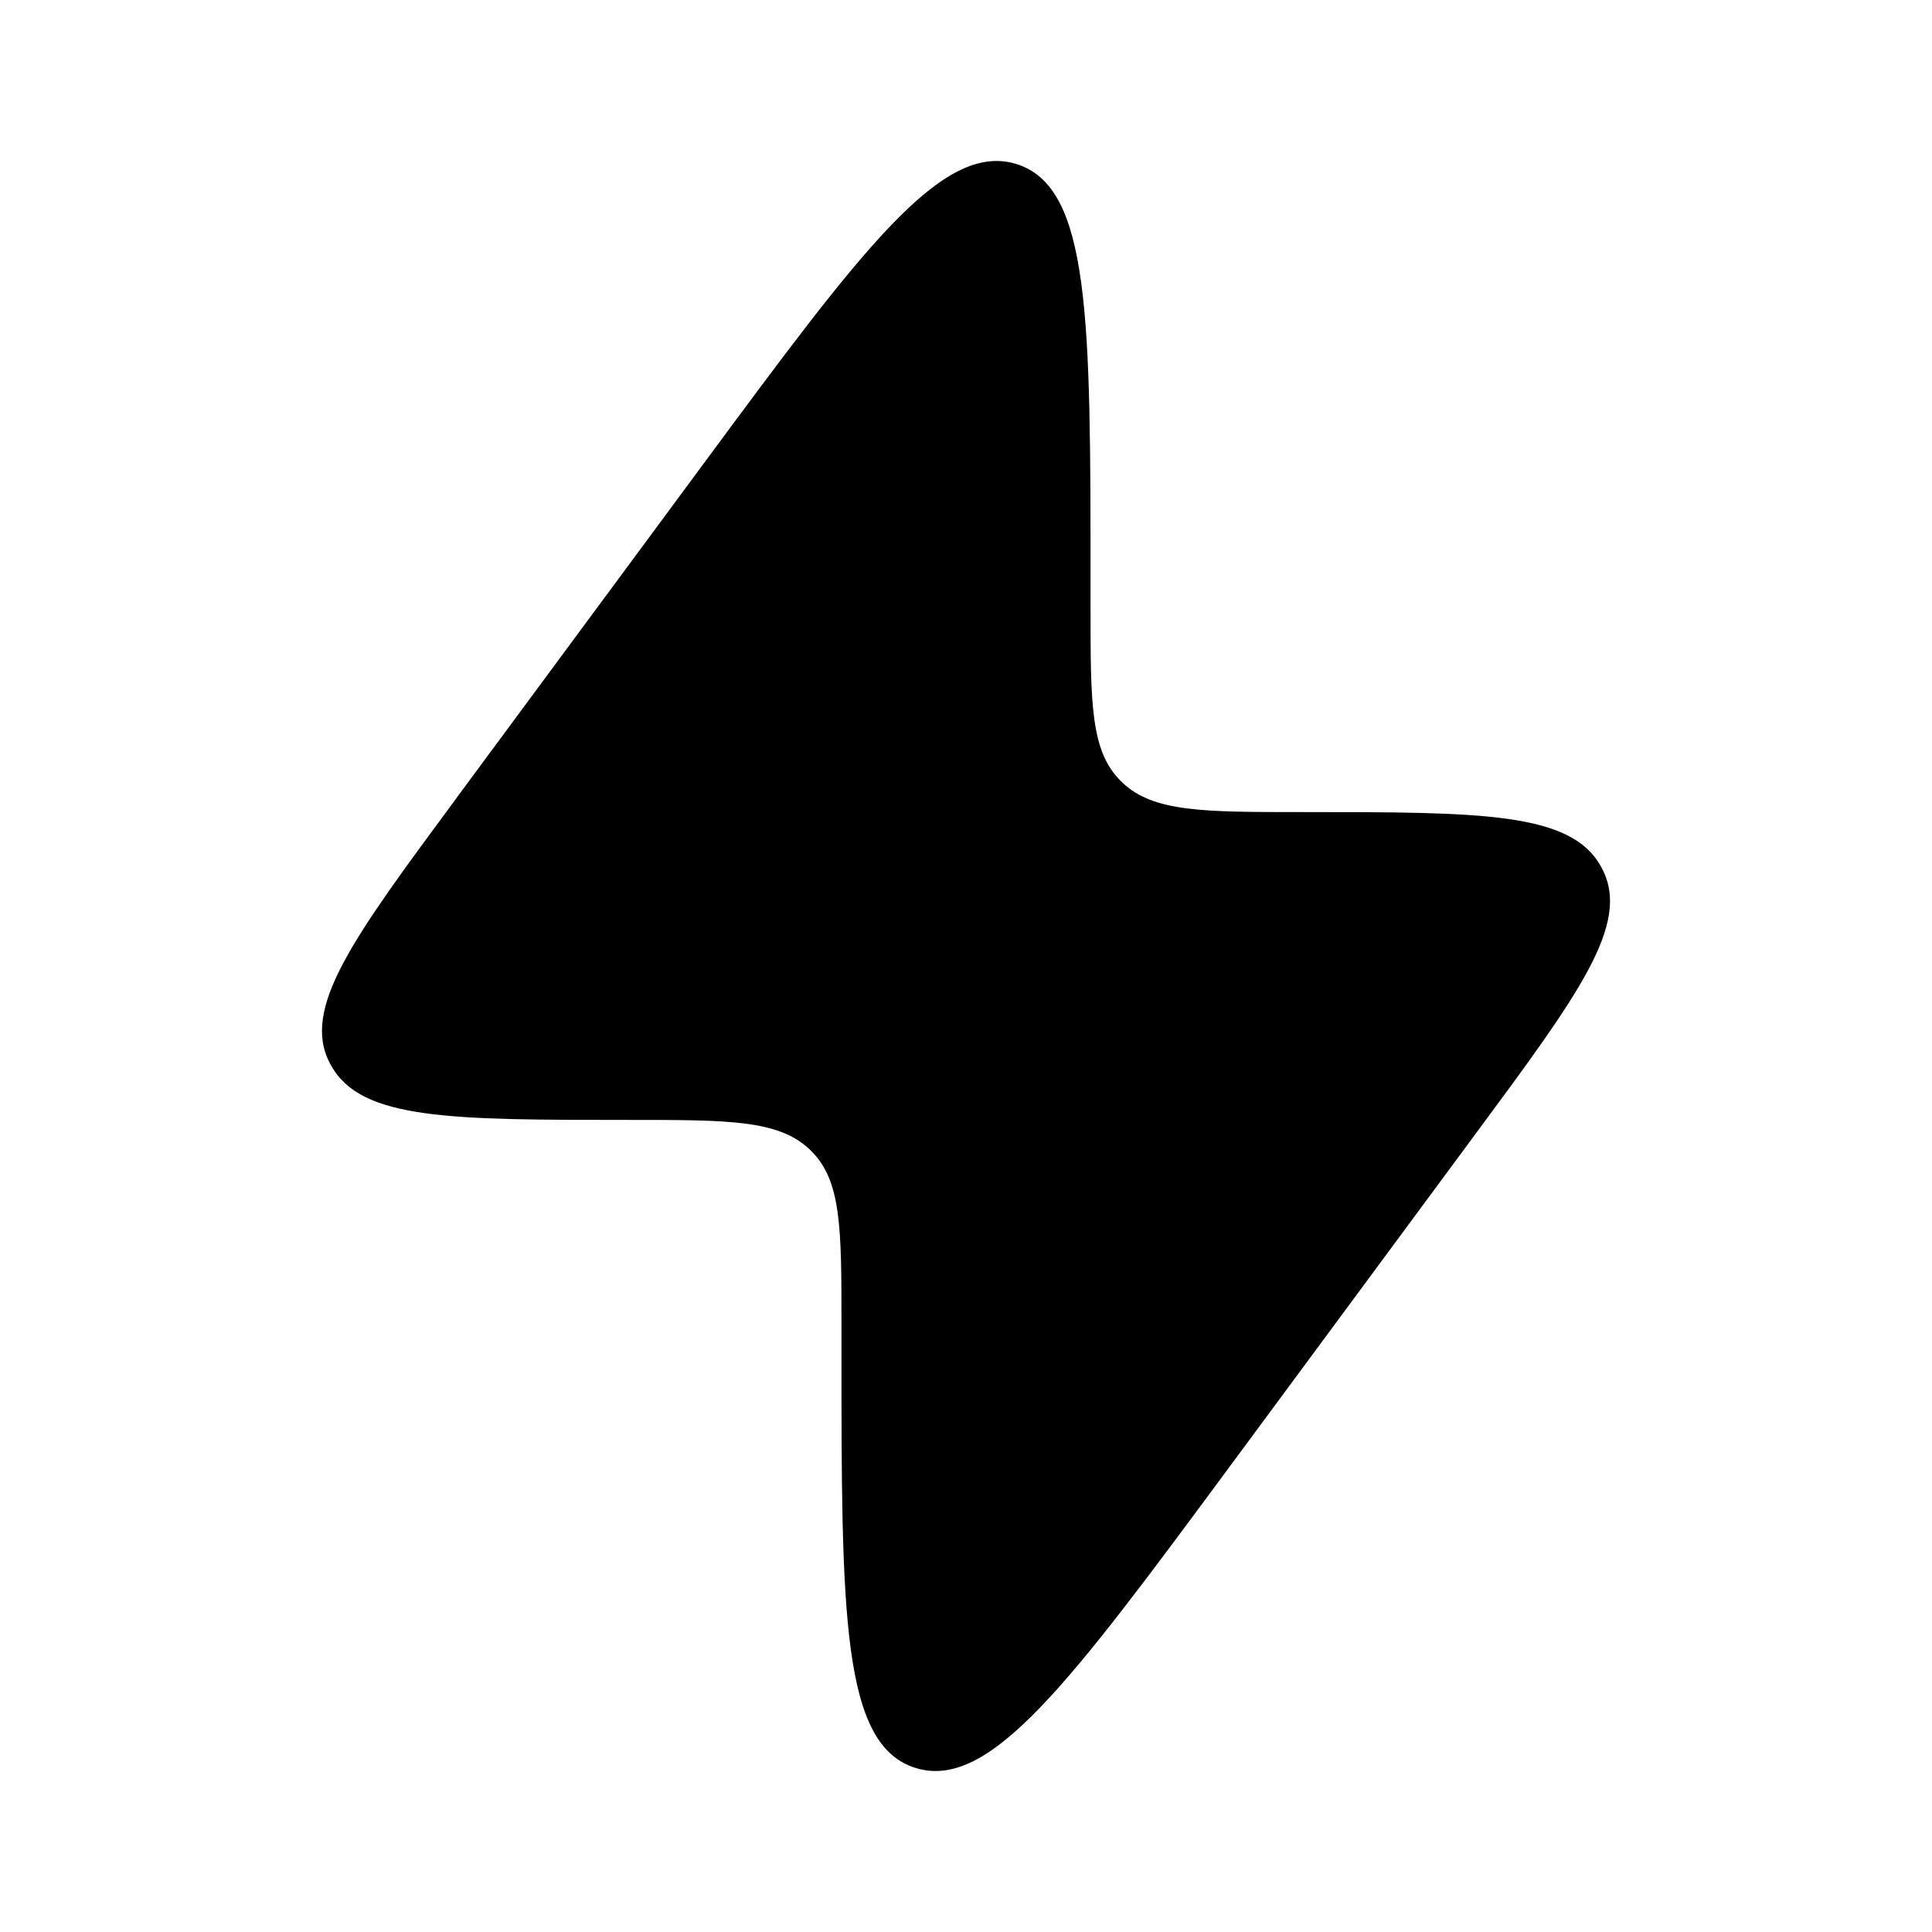 <svg xmlns="http://www.w3.org/2000/svg" width="1em" height="1em" viewBox="0 0 24 24"><path fill="currentColor" d="m5.67 9.914l3.062-4.143c1.979-2.678 2.969-4.017 3.892-3.734s.923 1.925.923 5.21v.31c0 1.185 0 1.777.379 2.148l.02.02c.387.363 1.003.363 2.236.363c2.22 0 3.329 0 3.704.673l.018.034c.354.683-.289 1.553-1.574 3.29l-3.062 4.144c-1.98 2.678-2.969 4.017-3.892 3.734s-.923-1.925-.923-5.21v-.31c0-1.185 0-1.777-.379-2.148l-.02-.02c-.387-.363-1.003-.363-2.236-.363c-2.22 0-3.329 0-3.703-.673l-.019-.034c-.354-.683.289-1.552 1.574-3.29"/></svg>